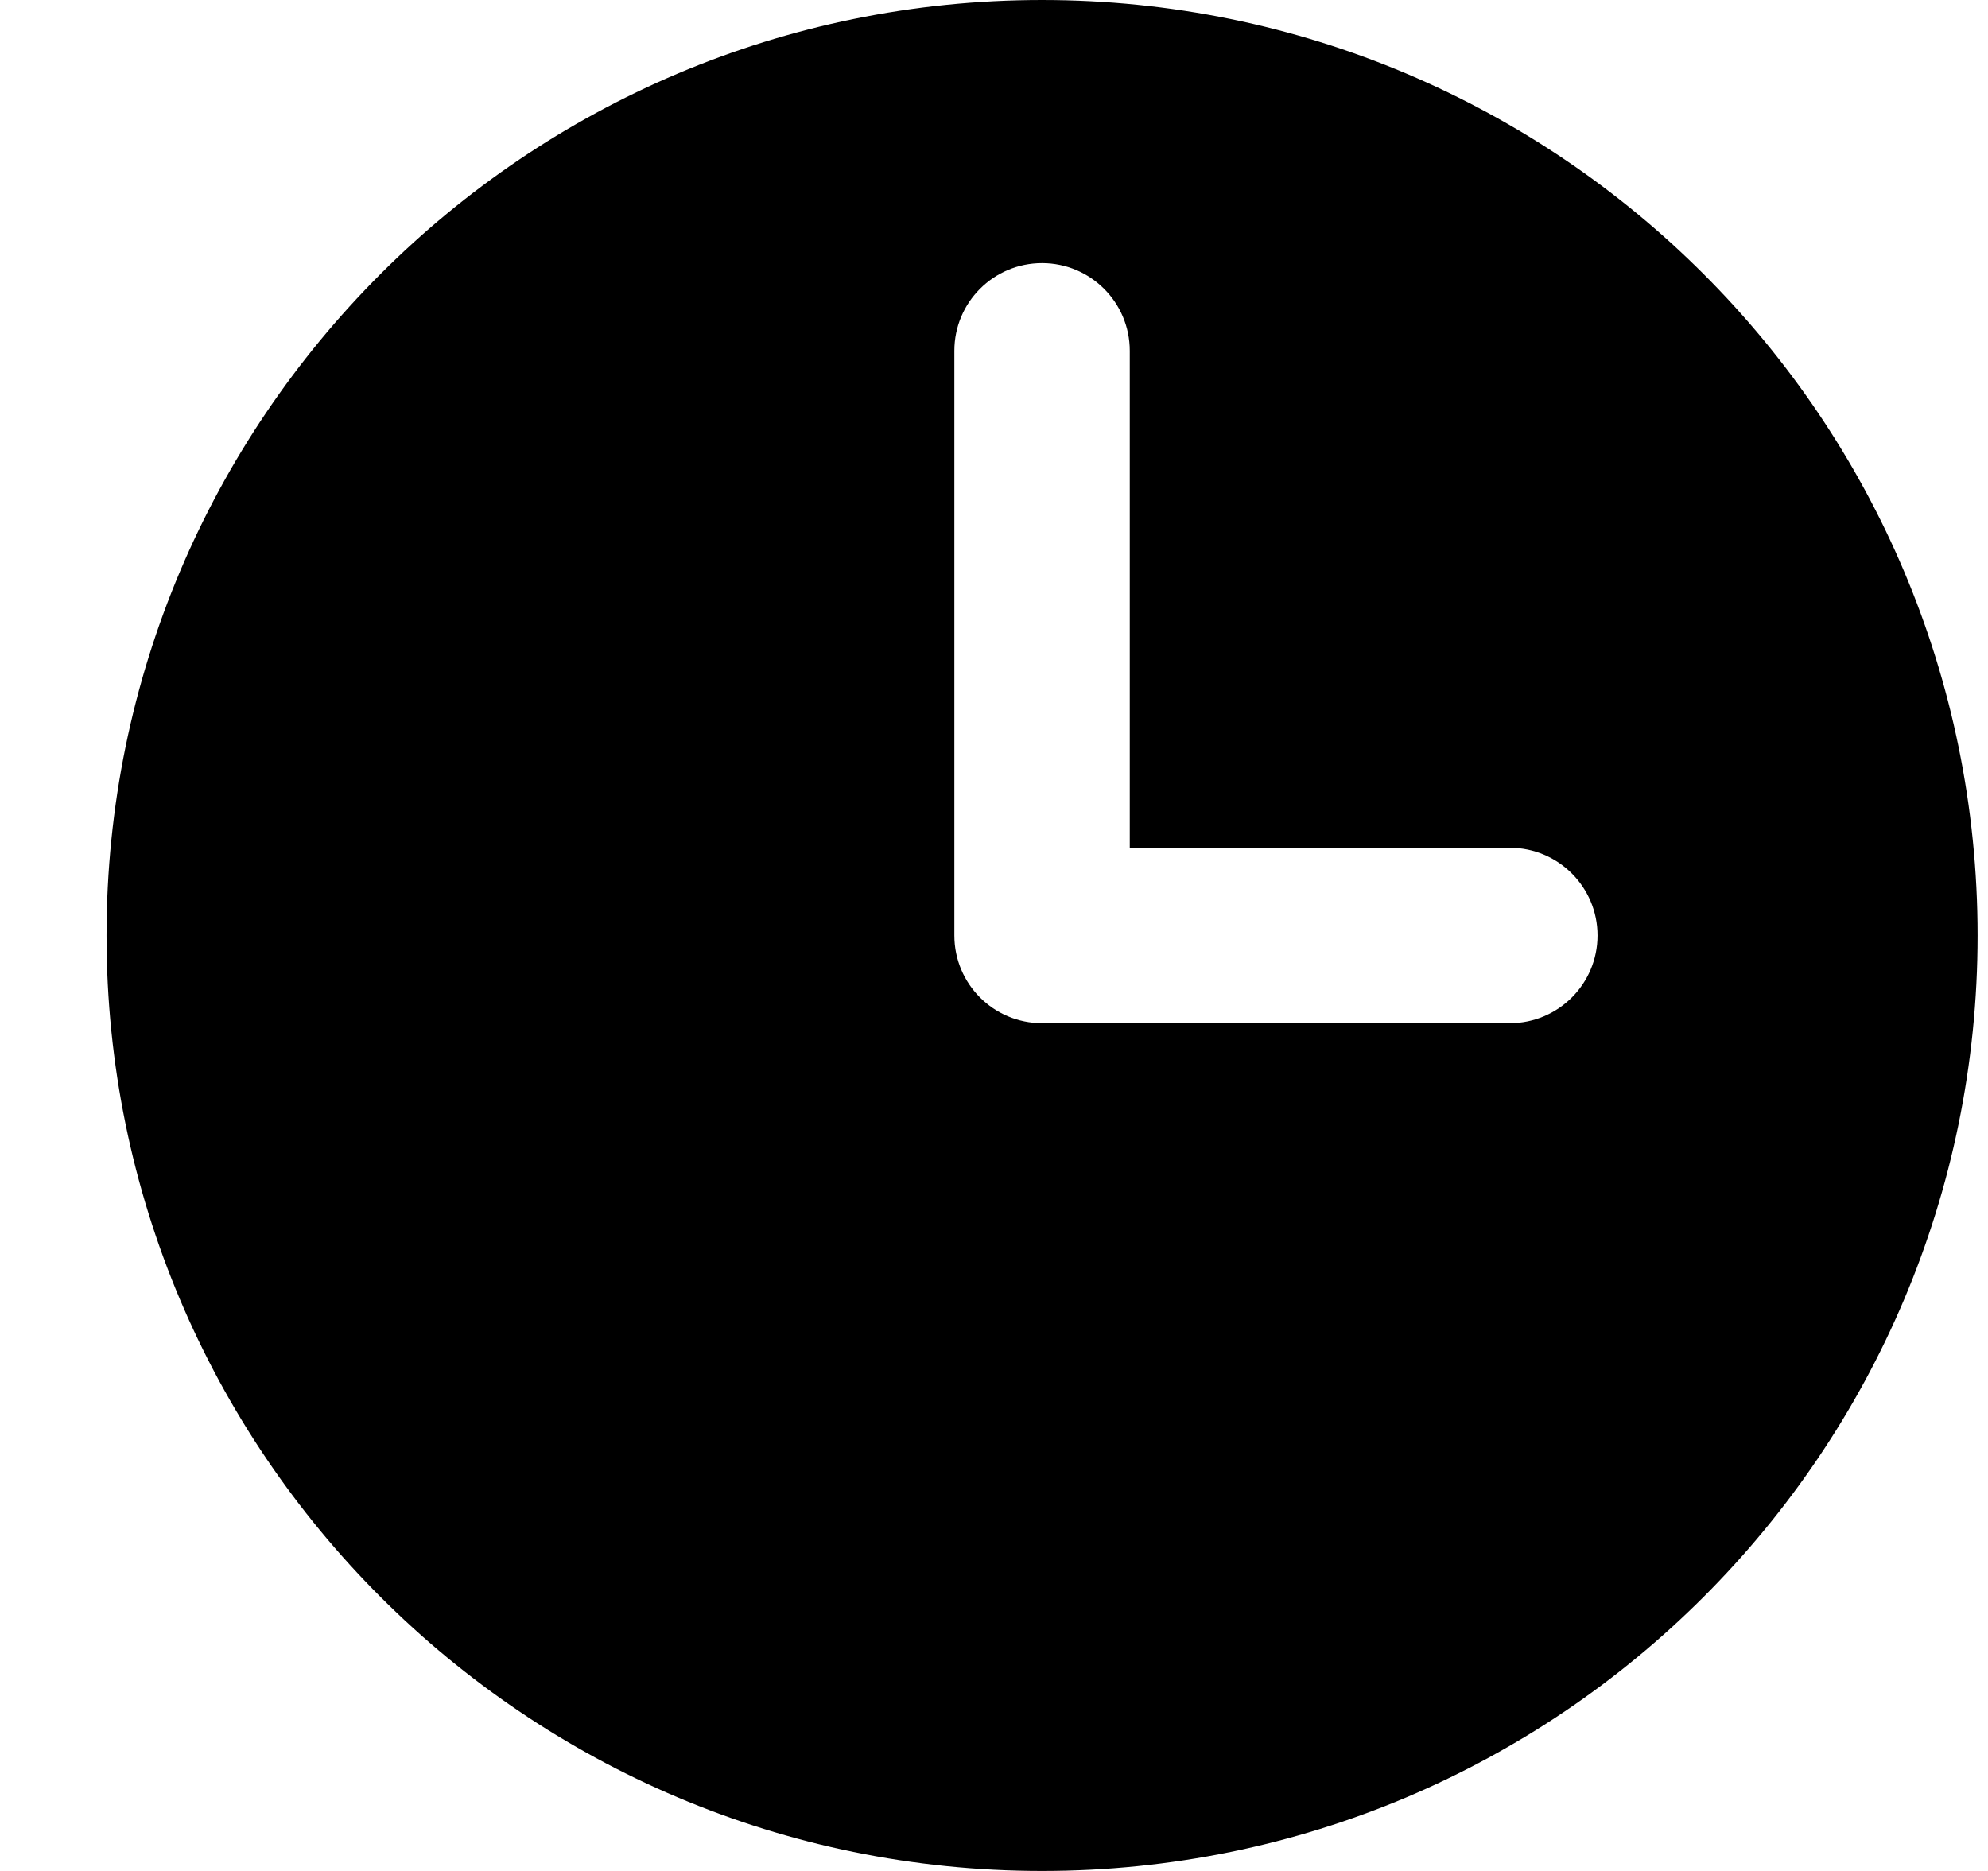 <svg width="17" height="16" viewBox="0 0 17 16" fill="none" xmlns="http://www.w3.org/2000/svg">
<path fill-rule="evenodd" clip-rule="evenodd" d="M8.911 16C13.329 16 16.911 12.418 16.911 8C16.911 3.582 13.329 0 8.911 0C4.492 0 0.911 3.582 0.911 8C0.911 12.418 4.492 16 8.911 16ZM9.661 3V7.25H12.911C13.325 7.25 13.661 7.586 13.661 8C13.661 8.414 13.325 8.75 12.911 8.75H8.911C8.496 8.75 8.161 8.414 8.161 8V3C8.161 2.586 8.496 2.25 8.911 2.25C9.325 2.25 9.661 2.586 9.661 3Z" fill="currentColor"/>
</svg>
